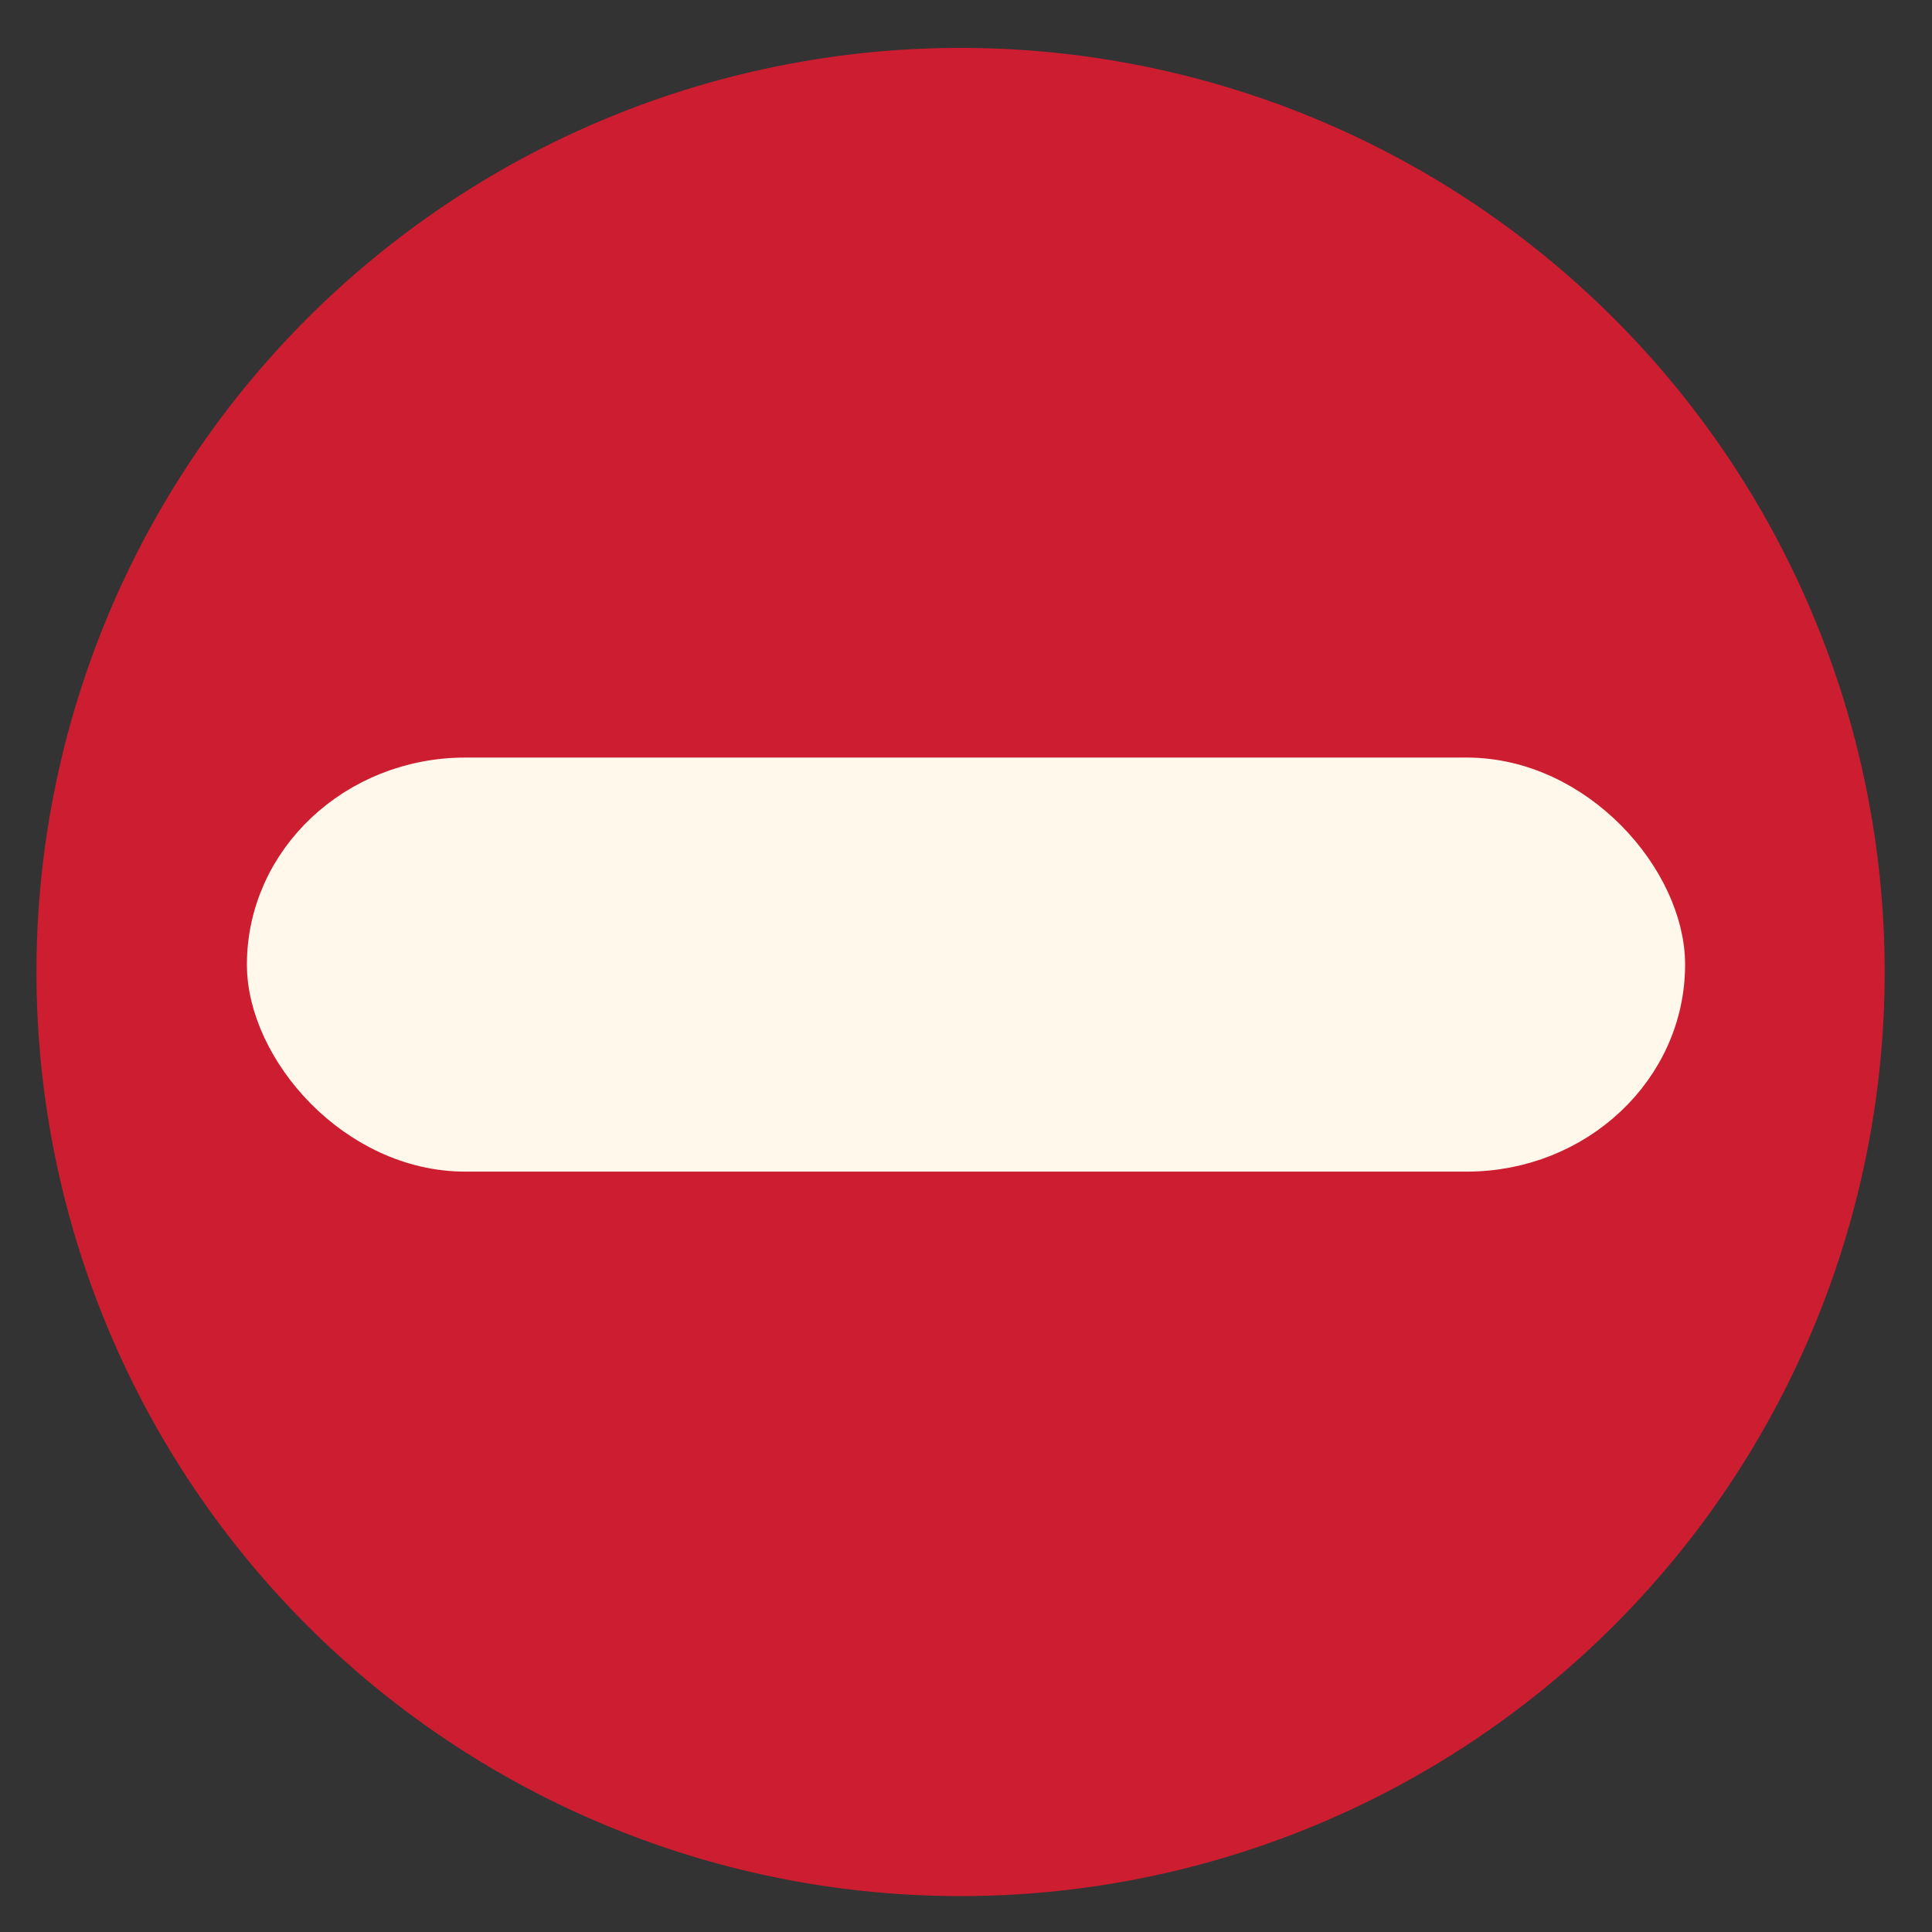 <?xml version="1.0" encoding="UTF-8" standalone="no"?>
<!-- Created with Inkscape (http://www.inkscape.org/) -->

<svg
   xmlns:dc="http://purl.org/dc/elements/1.1/"
   xmlns:cc="http://creativecommons.org/ns#"
   xmlns:rdf="http://www.w3.org/1999/02/22-rdf-syntax-ns#"
   xmlns:svg="http://www.w3.org/2000/svg"
   xmlns="http://www.w3.org/2000/svg"
   xmlns:sodipodi="http://sodipodi.sourceforge.net/DTD/sodipodi-0.dtd"
   xmlns:inkscape="http://www.inkscape.org/namespaces/inkscape"
   width="22"
   height="22"
   id="svg2"
   version="1.1"
   inkscape:version="0.48.4 r9939"
   sodipodi:docname="user-busy.svg">
  <rect width="100%" height="100%" fill="#333333" stroke="none"/>
  <sodipodi:namedview
     id="base"
     pagecolor="#ffffff"
     bordercolor="#666666"
     borderopacity="1.0"
     inkscape:pageopacity="0.0"
     inkscape:pageshadow="2"
     inkscape:zoom="22.4"
     inkscape:cx="7.170509"
     inkscape:cy="12.130027"
     inkscape:document-units="px"
     inkscape:current-layer="layer1"
     showgrid="false"
     inkscape:window-width="1309"
     inkscape:window-height="743"
     inkscape:window-x="57"
     inkscape:window-y="-2"
     inkscape:window-maximized="1"
     showguides="true"
     inkscape:guide-bbox="true" />
  <defs
     id="defs4" />
  <g
     transform="translate(0,-1030.362)"
     id="layer1"
     inkscape:groupmode="layer"
     inkscape:label="Layer 1">
    <g
       style="display:none"
       id="layer1-2"
       inkscape:label="Livello 1"
       transform="translate(-980.688,-95.942)" />
    <g
       style="display:none"
       id="layer1-2-2"
       inkscape:label="Livello 1"
       transform="translate(-980.688,-95.942)" />
    <g
       transform="translate(-1788.117,-385.656)"
       id="layer1-2-3"
       style="display:none" />
    <g
       transform="translate(-1788.117,-385.656)"
       id="layer1-2-2-5"
       style="display:none" />
    <g
       style="display:none"
       id="layer1-2-25"
       inkscape:label="Livello 1"
       transform="translate(-315.114,-331.188)" />
    <g
       style="display:none"
       id="layer1-2-2-52"
       inkscape:label="Livello 1"
       transform="translate(-315.114,-331.188)" />
    <g
       style="display:none"
       id="layer1-2-7"
       inkscape:label="Livello 1"
       transform="translate(-367.402,-239.942)" />
    <g
       style="display:none"
       id="layer1-2-2-0"
       inkscape:label="Livello 1"
       transform="translate(-367.402,-239.942)" />
    <path
       transform="matrix(-0.127,0,0,0.127,39.241,1010.152)"
       d="m 305.714,246.286 a 82.857,82.857 0 1 1 -165.714,0 82.857,82.857 0 1 1 165.714,0 z"
       sodipodi:ry="82.85714"
       sodipodi:rx="82.85714"
       sodipodi:cy="246.28572"
       sodipodi:cx="222.85715"
       id="path3796-9"
       style="fill:#cd1d31;fill-opacity:1;fill-rule:evenodd;stroke:none"
       sodipodi:type="arc" />
    <g
       transform="matrix(-0.042,0,0,0.042,52.602,974.06)"
       inkscape:label="Livello 1"
       id="layer1-6" />
    <g
       transform="matrix(-0.046,0,0,0.019,48.609,1007.523)"
       id="g2036">
      <g
         transform="matrix(1.053,0,0,1.286,-1.263,-13.429)"
         style="opacity:0.4"
         id="g3712" />
    </g>
    <g
       id="g3541"
       transform="matrix(-0.042,0,0,0.042,48.508,1006.469)" />
    <g
       id="g3536"
       transform="matrix(-0.042,0,0,0.042,48.508,1006.469)" />
    <g
       transform="matrix(-0.042,0,0,0.042,78.034,981.888)"
       id="g4076">
      <g
         id="g4038"
         transform="translate(-926.668,684.384)" />
    </g>
    <g
       id="g2036-7"
       transform="matrix(-0.046,0,0,0.019,58.947,1037.349)">
      <g
         id="g3712-0"
         style="opacity:0.4"
         transform="matrix(1.053,0,0,1.286,-1.263,-13.429)" />
    </g>
    <g
       transform="matrix(-0.042,0,0,0.042,58.847,1036.294)"
       id="g3541-1" />
    <g
       transform="matrix(-0.042,0,0,0.042,58.847,1036.294)"
       id="g3536-1" />
    <g
       id="g4076-3"
       transform="matrix(-0.042,0,0,0.042,88.373,1011.714)">
      <g
         transform="translate(-926.668,684.384)"
         id="g4038-2" />
    </g>
    <g
       transform="matrix(-0.042,0,0,0.042,52.602,974.06)"
       inkscape:label="Livello 1"
       id="layer1-6-3" />
    <g
       transform="matrix(-0.046,0,0,0.019,48.609,1007.523)"
       id="g2036-8">
      <g
         transform="matrix(1.053,0,0,1.286,-1.263,-13.429)"
         style="opacity:0.4"
         id="g3712-8" />
    </g>
    <g
       id="g3541-8"
       transform="matrix(-0.042,0,0,0.042,48.508,1006.469)" />
    <g
       id="g3536-8"
       transform="matrix(-0.042,0,0,0.042,48.508,1006.469)" />
    <g
       transform="matrix(-0.042,0,0,0.042,78.034,981.888)"
       id="g4076-5">
      <g
         id="g4038-5"
         transform="translate(-926.668,684.384)" />
    </g>
    <g
       id="g2036-7-9"
       transform="matrix(-0.046,0,0,0.019,58.947,1037.349)">
      <g
         id="g3712-0-4"
         style="opacity:0.4"
         transform="matrix(1.053,0,0,1.286,-1.263,-13.429)" />
    </g>
    <g
       transform="matrix(-0.042,0,0,0.042,58.847,1036.294)"
       id="g3541-1-5" />
    <g
       transform="matrix(-0.042,0,0,0.042,58.847,1036.294)"
       id="g3536-1-0" />
    <g
       id="g4076-3-6"
       transform="matrix(-0.042,0,0,0.042,88.373,1011.714)">
      <g
         transform="translate(-926.668,684.384)"
         id="g4038-2-4" />
    </g>
    <g
       transform="matrix(-0.042,0,0,0.042,86.514,961.892)"
       id="layer1-6-9" />
    <g
       transform="matrix(-0.046,0,0,0.019,82.521,995.355)"
       id="g2036-0">
      <g
         transform="matrix(1.053,0,0,1.286,-1.263,-13.429)"
         id="g3712-83"
         style="opacity:0.4" />
    </g>
    <g
       transform="matrix(-0.042,0,0,0.042,82.42,994.301)"
       id="g3541-0" />
    <g
       transform="matrix(-0.042,0,0,0.042,82.42,994.301)"
       id="g3536-0" />
    <g
       transform="matrix(-0.042,0,0,0.042,111.946,969.72)"
       id="g4076-0">
      <g
         transform="translate(-926.668,684.384)"
         id="g4038-4" />
    </g>
    <g
       transform="matrix(-0.046,0,0,0.019,92.859,1025.181)"
       id="g2036-7-7">
      <g
         transform="matrix(1.053,0,0,1.286,-1.263,-13.429)"
         id="g3712-0-1"
         style="opacity:0.4" />
    </g>
    <g
       transform="matrix(-0.042,0,0,0.042,92.759,1024.127)"
       id="g3541-1-1" />
    <g
       transform="matrix(-0.042,0,0,0.042,92.759,1024.127)"
       id="g3536-1-5" />
    <g
       transform="matrix(-0.042,0,0,0.042,122.285,999.546)"
       id="g4076-3-7">
      <g
         transform="translate(-926.668,684.384)"
         id="g4038-2-6" />
    </g>
    <g
       transform="matrix(-0.042,0,0,0.042,86.514,961.892)"
       id="layer1-6-3-6" />
    <g
       transform="matrix(-0.046,0,0,0.019,82.521,995.355)"
       id="g2036-8-1">
      <g
         transform="matrix(1.053,0,0,1.286,-1.263,-13.429)"
         id="g3712-8-7"
         style="opacity:0.4" />
    </g>
    <g
       transform="matrix(-0.042,0,0,0.042,82.42,994.301)"
       id="g3541-8-1" />
    <g
       transform="matrix(-0.042,0,0,0.042,82.42,994.301)"
       id="g3536-8-5" />
    <g
       transform="matrix(-0.042,0,0,0.042,111.946,969.72)"
       id="g4076-5-6">
      <g
         transform="translate(-926.668,684.384)"
         id="g4038-5-8" />
    </g>
    <g
       transform="matrix(-0.046,0,0,0.019,92.859,1025.181)"
       id="g2036-7-9-9">
      <g
         transform="matrix(1.053,0,0,1.286,-1.263,-13.429)"
         id="g3712-0-4-8"
         style="opacity:0.4" />
    </g>
    <g
       transform="matrix(-0.042,0,0,0.042,92.759,1024.127)"
       id="g3541-1-5-8" />
    <g
       transform="matrix(-0.042,0,0,0.042,92.759,1024.127)"
       id="g3536-1-0-9" />
    <g
       transform="matrix(-0.042,0,0,0.042,122.285,999.546)"
       id="g4076-3-6-6">
      <g
         transform="translate(-926.668,684.384)"
         id="g4038-2-4-0" />
    </g>
    <g
       transform="matrix(-0.042,0,0,0.042,24.648,964.179)"
       inkscape:label="Livello 1"
       id="layer1-6-39" />
    <g
       transform="matrix(-0.046,0,0,0.019,20.655,997.643)"
       id="g2036-5">
      <g
         transform="matrix(1.053,0,0,1.286,-1.263,-13.429)"
         style="opacity:0.4"
         id="g3712-4" />
    </g>
    <g
       id="g3541-3"
       transform="matrix(-0.042,0,0,0.042,20.554,996.588)" />
    <g
       id="g3536-2"
       transform="matrix(-0.042,0,0,0.042,20.554,996.588)" />
    <g
       transform="matrix(-0.042,0,0,0.042,50.08,972.008)"
       id="g4076-08">
      <g
         id="g4038-7"
         transform="translate(-926.668,684.384)" />
    </g>
    <g
       id="g2036-7-1"
       transform="matrix(-0.046,0,0,0.019,30.993,1027.469)">
      <g
         id="g3712-0-6"
         style="opacity:0.4"
         transform="matrix(1.053,0,0,1.286,-1.263,-13.429)" />
    </g>
    <g
       transform="matrix(-0.042,0,0,0.042,30.893,1026.414)"
       id="g3541-1-53" />
    <g
       transform="matrix(-0.042,0,0,0.042,30.893,1026.414)"
       id="g3536-1-7" />
    <g
       id="g4076-3-8"
       transform="matrix(-0.042,0,0,0.042,60.419,1001.834)">
      <g
         transform="translate(-926.668,684.384)"
         id="g4038-2-5" />
    </g>
    <g
       transform="matrix(-0.042,0,0,0.042,24.648,964.179)"
       inkscape:label="Livello 1"
       id="layer1-6-3-8" />
    <g
       transform="matrix(-0.046,0,0,0.019,20.655,997.643)"
       id="g2036-8-4">
      <g
         transform="matrix(1.053,0,0,1.286,-1.263,-13.429)"
         style="opacity:0.4"
         id="g3712-8-1" />
    </g>
    <g
       id="g3541-8-5"
       transform="matrix(-0.042,0,0,0.042,20.554,996.588)" />
    <g
       id="g3536-8-3"
       transform="matrix(-0.042,0,0,0.042,20.554,996.588)" />
    <g
       transform="matrix(-0.042,0,0,0.042,50.08,972.008)"
       id="g4076-5-4">
      <g
         id="g4038-5-1"
         transform="translate(-926.668,684.384)" />
    </g>
    <g
       id="g2036-7-9-97"
       transform="matrix(-0.046,0,0,0.019,30.993,1027.469)">
      <g
         id="g3712-0-4-6"
         style="opacity:0.4"
         transform="matrix(1.053,0,0,1.286,-1.263,-13.429)" />
    </g>
    <g
       transform="matrix(-0.042,0,0,0.042,30.893,1026.414)"
       id="g3541-1-5-9" />
    <g
       transform="matrix(-0.042,0,0,0.042,30.893,1026.414)"
       id="g3536-1-0-1" />
    <g
       id="g4076-3-6-8"
       transform="matrix(-0.042,0,0,0.042,60.419,1001.834)">
      <g
         transform="translate(-926.668,684.384)"
         id="g4038-2-4-6" />
    </g>
    <g
       transform="matrix(-0.042,0,0,0.042,26.844,968.012)"
       inkscape:label="Livello 1"
       id="layer1-6-2" />
    <g
       transform="matrix(-0.046,0,0,0.019,22.851,1001.475)"
       id="g2036-9">
      <g
         transform="matrix(1.053,0,0,1.286,-1.263,-13.429)"
         style="opacity:0.4"
         id="g3712-43" />
    </g>
    <g
       id="g3541-7"
       transform="matrix(-0.042,0,0,0.042,22.75,1000.421)" />
    <g
       id="g3536-3"
       transform="matrix(-0.042,0,0,0.042,22.75,1000.421)" />
    <g
       transform="matrix(-0.042,0,0,0.042,52.276,975.84)"
       id="g4076-7">
      <g
         id="g4038-25"
         transform="translate(-926.668,684.384)" />
    </g>
    <g
       id="g2036-7-2"
       transform="matrix(-0.046,0,0,0.019,33.189,1031.301)">
      <g
         id="g3712-0-68"
         style="opacity:0.4"
         transform="matrix(1.053,0,0,1.286,-1.263,-13.429)" />
    </g>
    <g
       transform="matrix(-0.042,0,0,0.042,33.089,1030.246)"
       id="g3541-1-3" />
    <g
       transform="matrix(-0.042,0,0,0.042,33.089,1030.246)"
       id="g3536-1-01" />
    <g
       id="g4076-3-1"
       transform="matrix(-0.042,0,0,0.042,62.615,1005.666)">
      <g
         transform="translate(-926.668,684.384)"
         id="g4038-2-8" />
    </g>
    <g
       transform="matrix(-0.042,0,0,0.042,26.844,968.012)"
       inkscape:label="Livello 1"
       id="layer1-6-3-4" />
    <g
       transform="matrix(-0.046,0,0,0.019,22.851,1001.475)"
       id="g2036-8-3">
      <g
         transform="matrix(1.053,0,0,1.286,-1.263,-13.429)"
         style="opacity:0.4"
         id="g3712-8-0" />
    </g>
    <g
       id="g3541-8-7"
       transform="matrix(-0.042,0,0,0.042,22.75,1000.421)" />
    <g
       id="g3536-8-1"
       transform="matrix(-0.042,0,0,0.042,22.75,1000.421)" />
    <g
       transform="matrix(-0.042,0,0,0.042,52.276,975.84)"
       id="g4076-5-1">
      <g
         id="g4038-5-5"
         transform="translate(-926.668,684.384)" />
    </g>
    <g
       id="g2036-7-9-2"
       transform="matrix(-0.046,0,0,0.019,33.189,1031.301)">
      <g
         id="g3712-0-4-0"
         style="opacity:0.4"
         transform="matrix(1.053,0,0,1.286,-1.263,-13.429)" />
    </g>
    <g
       transform="matrix(-0.042,0,0,0.042,33.089,1030.246)"
       id="g3541-1-5-2" />
    <g
       transform="matrix(-0.042,0,0,0.042,33.089,1030.246)"
       id="g3536-1-0-0" />
    <g
       id="g4076-3-6-1"
       transform="matrix(-0.042,0,0,0.042,62.615,1005.666)">
      <g
         transform="translate(-926.668,684.384)"
         id="g4038-2-4-4" />
    </g>
    <rect
       style="fill:#fff8eb;fill-opacity:1;stroke:#fff8eb;stroke-width:0.509;stroke-linecap:round;stroke-linejoin:round;stroke-miterlimit:4;stroke-opacity:1;stroke-dasharray:none"
       id="rect4179"
       width="15.868"
       height="4.206"
       x="3.066"
       y="1039.243"
       ry="2.103"
       rx="2.233" />
  </g>
</svg>

